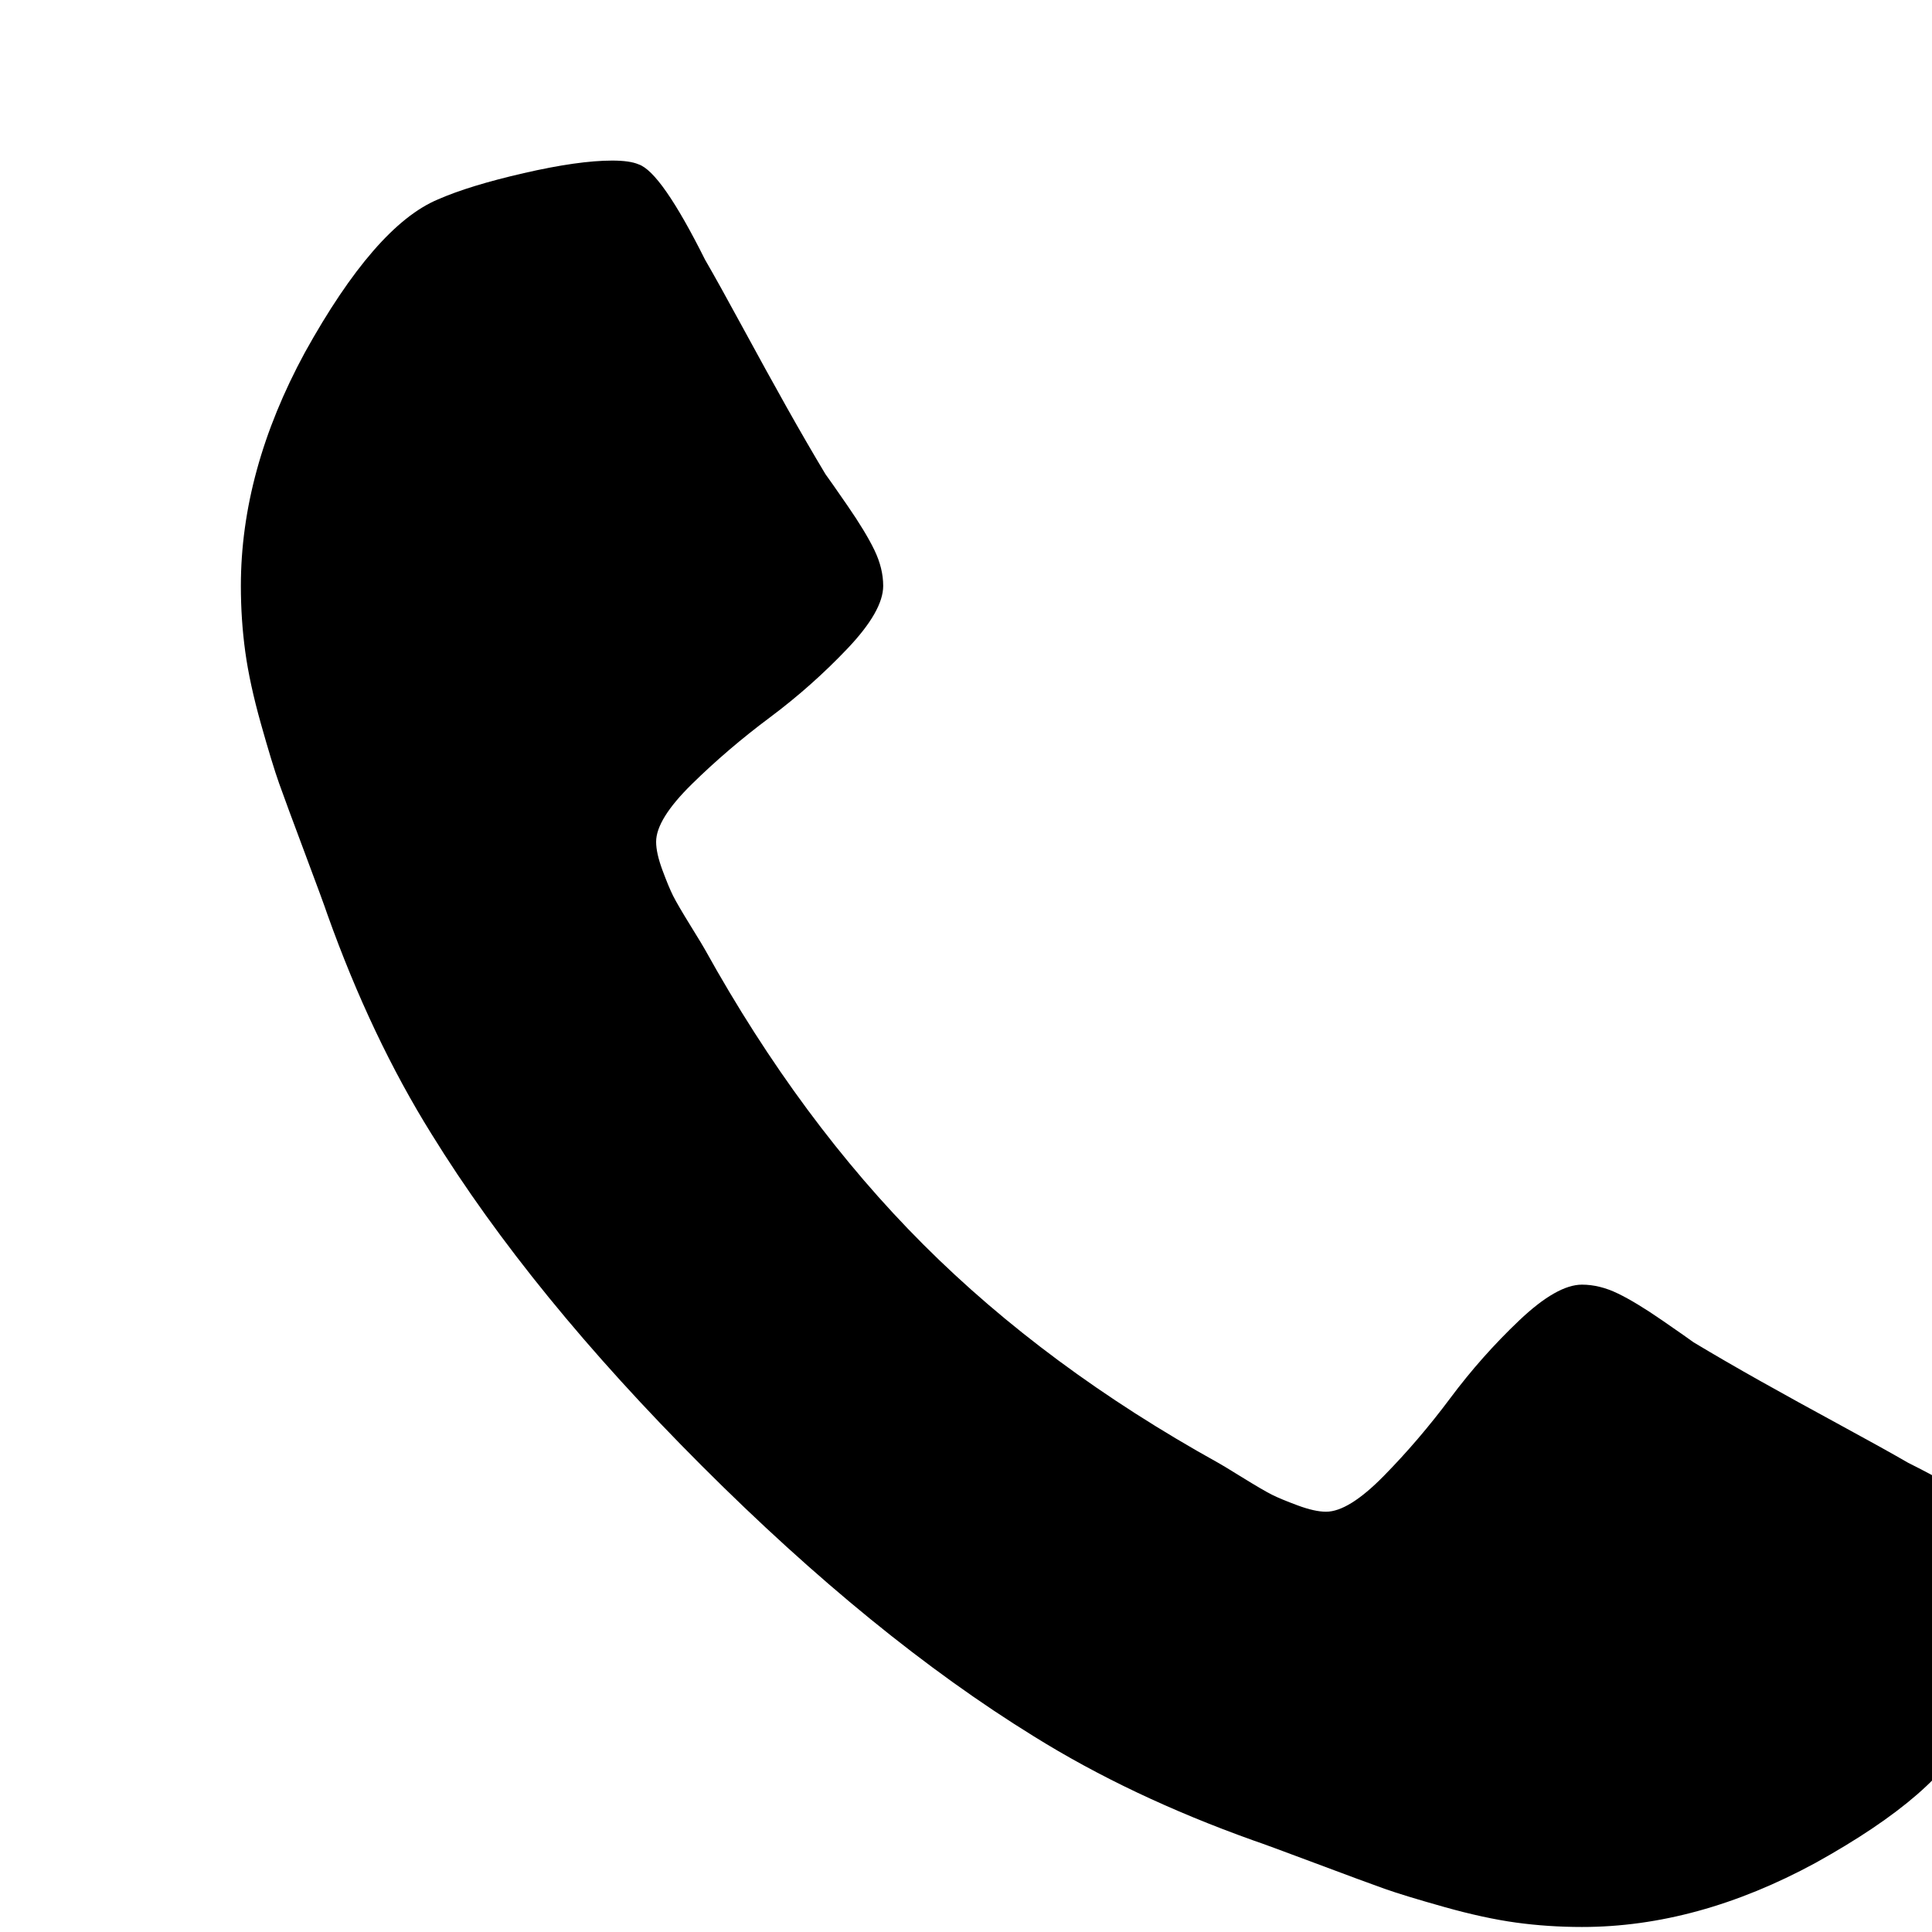 <svg t="1615263689145" class="icon" viewBox="0 0 880 880" version="1.1" xmlns="http://www.w3.org/2000/svg" p-id="4195" width="200" height="200"><path d="M914.286 708.571q0 15.429-5.714 40.286t-12 39.143q-12 28.571-69.714 60.571-53.714 29.143-106.286 29.143-15.429 0-30-2t-32.857-7.143-27.143-8.286-31.714-11.714-28-10.286q-56-20-100-47.429-73.143-45.143-151.143-123.143t-123.143-151.143q-27.429-44-47.429-100-1.714-5.143-10.286-28t-11.714-31.714-8.286-27.143-7.143-32.857-2-30q0-52.571 29.143-106.286 32-57.714 60.571-69.714 14.286-6.286 39.143-12t40.286-5.714q8 0 12 1.714 10.286 3.429 30.286 43.429 6.286 10.857 17.143 30.857t20 36.286 17.714 30.571q1.714 2.286 10 14.286t12.286 20.286 4 16.286q0 11.429-16.286 28.571t-35.429 31.429-35.429 30.286-16.286 26.286q0 5.143 2.857 12.857t4.857 11.714 8 13.714 6.571 10.857q43.429 78.286 99.429 134.286t134.286 99.429q1.143 0.571 10.857 6.571t13.714 8 11.714 4.857 12.857 2.857q10.286 0 26.286-16.286t30.286-35.429 31.429-35.429 28.571-16.286q8 0 16.286 4t20.286 12.286 14.286 10q14.286 8.571 30.571 17.714t36.286 20 30.857 17.143q40 20 43.429 30.286 1.714 4 1.714 12z" p-id="4196"></path></svg>